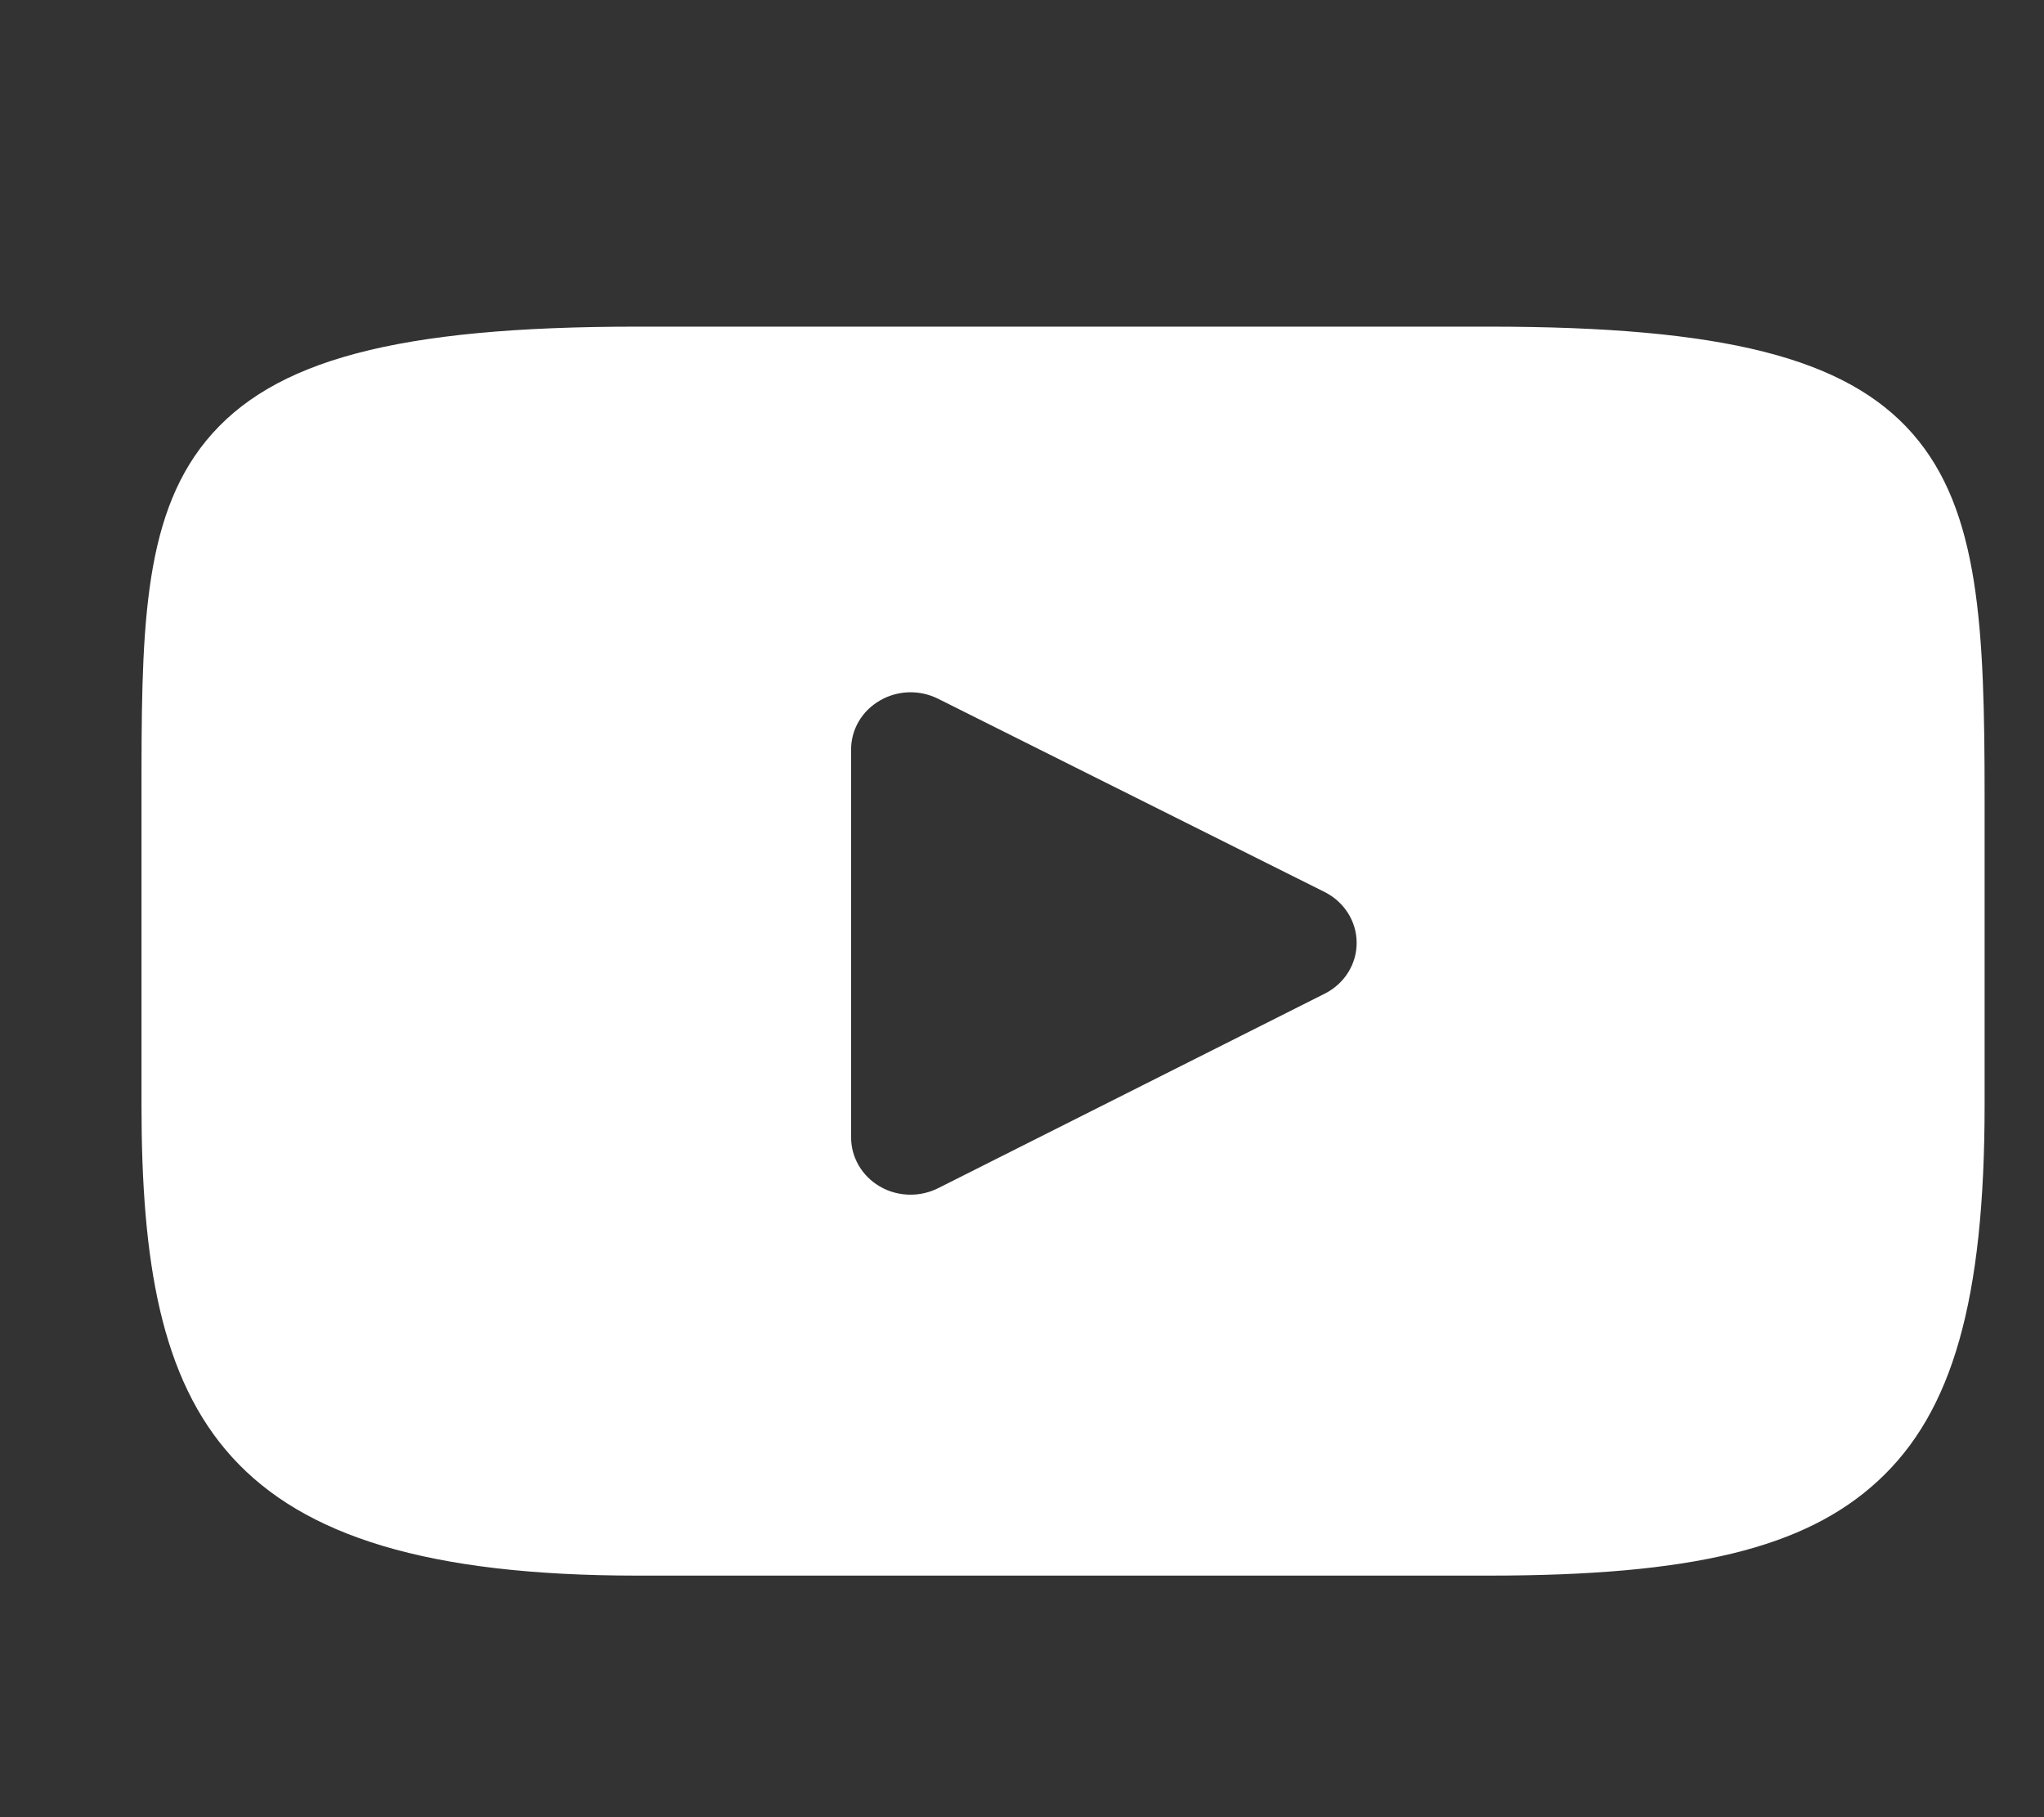 <svg width="18" height="16" viewBox="0 0 18 16" fill="none" xmlns="http://www.w3.org/2000/svg">
<rect x="0" y="0" width="18" height="16" fill="#333333" stroke="none"/>
<g clip-path="url(#clip0_1511_10294)">
<path d="M16.844 3.82C16.258 3.15 15.177 2.876 13.111 2.876H5.612C3.499 2.876 2.399 3.168 1.815 3.881C1.246 4.577 1.246 5.603 1.246 7.022V9.728C1.246 12.477 1.921 13.873 5.612 13.873H13.111C14.902 13.873 15.895 13.632 16.537 13.04C17.196 12.434 17.477 11.443 17.477 9.728V7.022C17.477 5.526 17.433 4.494 16.844 3.82ZM11.666 8.749L8.261 10.462C8.185 10.5 8.102 10.519 8.019 10.519C7.924 10.519 7.83 10.495 7.747 10.446C7.591 10.355 7.495 10.191 7.495 10.015V6.599C7.495 6.423 7.59 6.26 7.747 6.169C7.903 6.077 8.098 6.071 8.26 6.152L11.665 7.854C11.838 7.941 11.947 8.113 11.947 8.301C11.948 8.489 11.839 8.662 11.666 8.749Z" fill="white"/>
</g>
<defs>
<clipPath id="clip0_1511_10294">
<rect width="17.214" height="14.996" fill="white" transform="translate(0.754 0.877)"/>
</clipPath>
</defs>
</svg>
